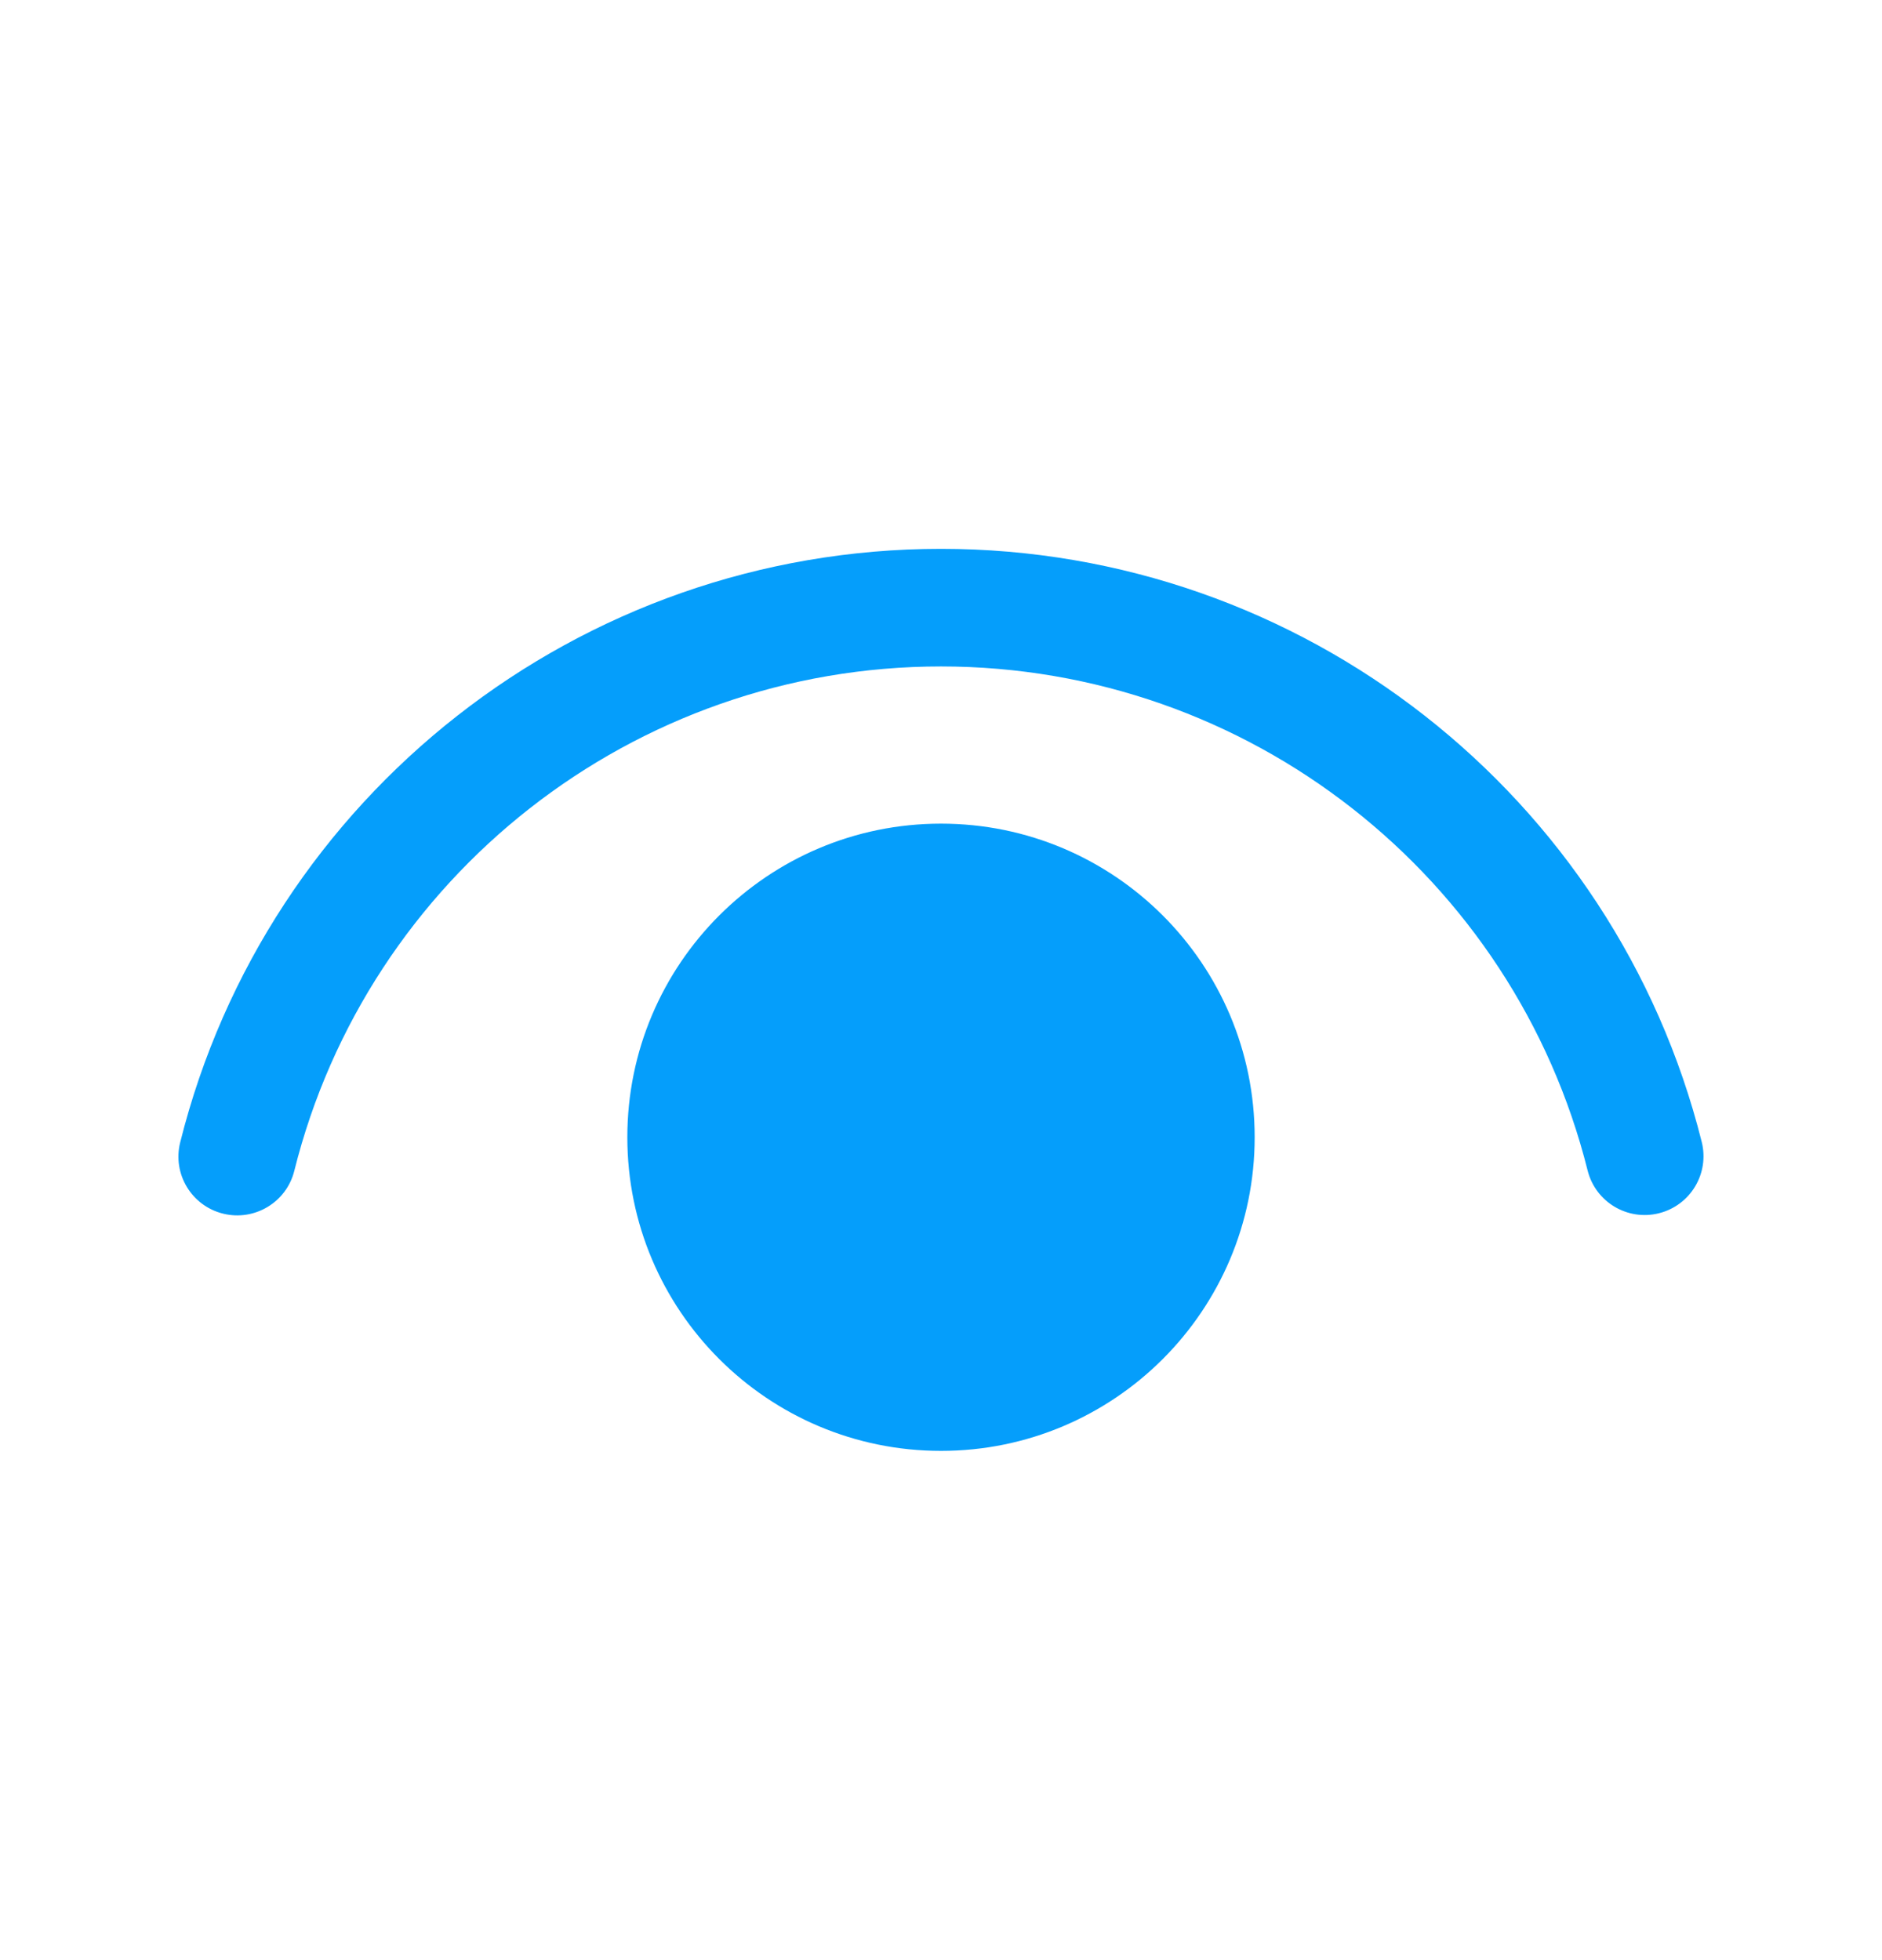 <svg width="24" height="25" viewBox="0 0 24 25" fill="none" xmlns="http://www.w3.org/2000/svg">
<path d="M12 10.505C14.209 10.505 16 12.296 16 14.505C16 16.714 14.209 18.505 12 18.505C9.791 18.505 8 16.714 8 14.505C8 12.296 9.791 10.505 12 10.505ZM12 7C16.614 7 20.596 10.15 21.701 14.564C21.802 14.966 21.558 15.373 21.156 15.474C20.754 15.575 20.347 15.331 20.246 14.929C19.307 11.178 15.921 8.5 12 8.5C8.077 8.5 4.69 11.18 3.753 14.933C3.653 15.335 3.245 15.579 2.844 15.479C2.442 15.379 2.197 14.972 2.298 14.57C3.401 10.153 7.385 7 12 7Z" fill="#059EFB"/>
</svg>
